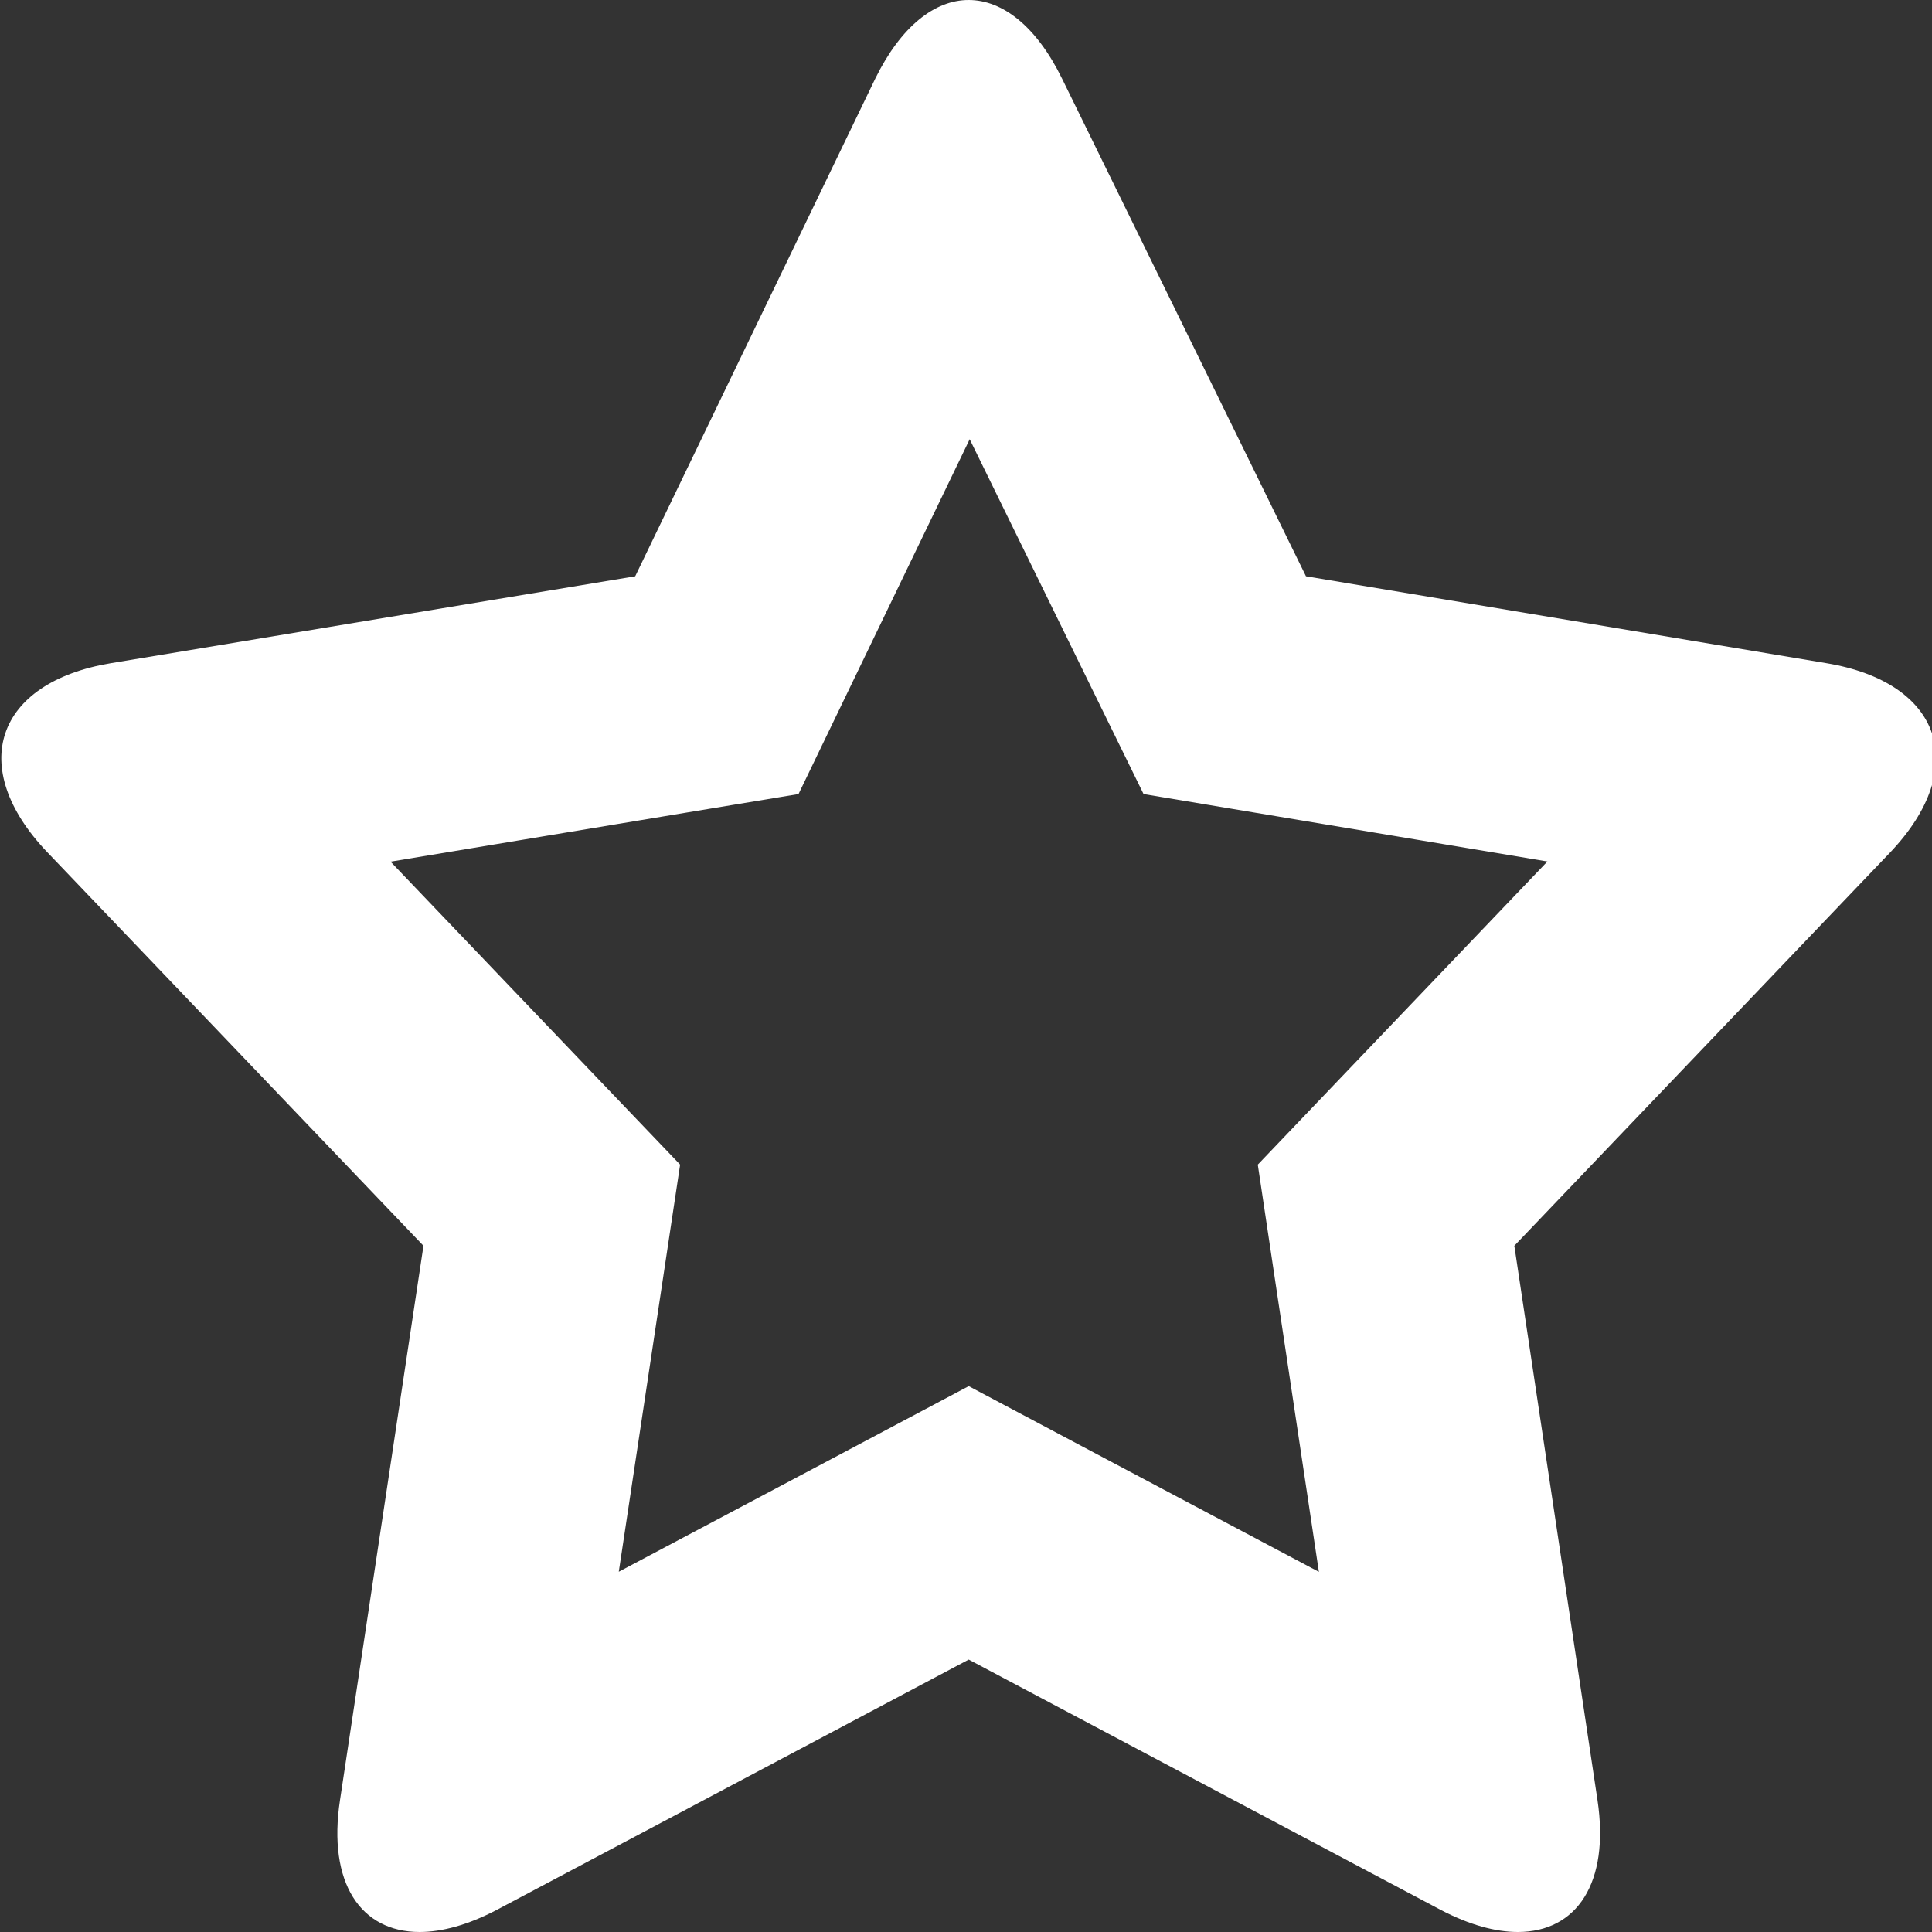 <svg xmlns="http://www.w3.org/2000/svg" xmlns:xlink="http://www.w3.org/1999/xlink" preserveAspectRatio="xMidYMid" width="32" height="32" viewBox="0 0 32 32">
  <rect x="0" y="0" width="32" height="32" fill="#333333" stroke="none"/>
  <defs>
    <style>
      .cls-1 {
        fill: #FFF;
        fill-rule: evenodd;
      }
    </style>
  </defs>
  <g id="artboard-1">
    <path d="M16.061,7.275 L18.035,11.304 L18.941,13.152 L20.971,13.491 L25.630,14.269 L22.187,17.872 L20.833,19.290 L21.123,21.227 L21.845,26.035 L17.922,23.955 L16.045,22.959 L14.168,23.955 L10.249,26.033 L10.973,21.229 L11.265,19.290 L9.909,17.872 L6.469,14.272 L11.177,13.491 L13.226,13.152 L14.128,11.282 L16.061,7.275 M16.044,0.000 C15.484,0.000 14.923,0.434 14.497,1.302 L10.521,9.545 L1.839,10.984 C-0.079,11.303 -0.555,12.709 0.778,14.110 L7.014,20.634 L5.632,29.813 C5.422,31.192 5.977,32.000 6.950,32.000 C7.320,32.000 7.750,31.884 8.222,31.637 L16.045,27.488 L23.868,31.637 C24.340,31.883 24.770,32.000 25.140,32.000 C26.113,32.000 26.666,31.192 26.459,29.813 L25.082,20.634 L31.310,14.116 C32.643,12.711 32.167,11.303 30.249,10.984 L21.631,9.545 L17.591,1.302 C17.166,0.434 16.605,0.000 16.044,0.000 L16.044,0.000 Z" class="cls-1"/>
  </g>
</svg>
